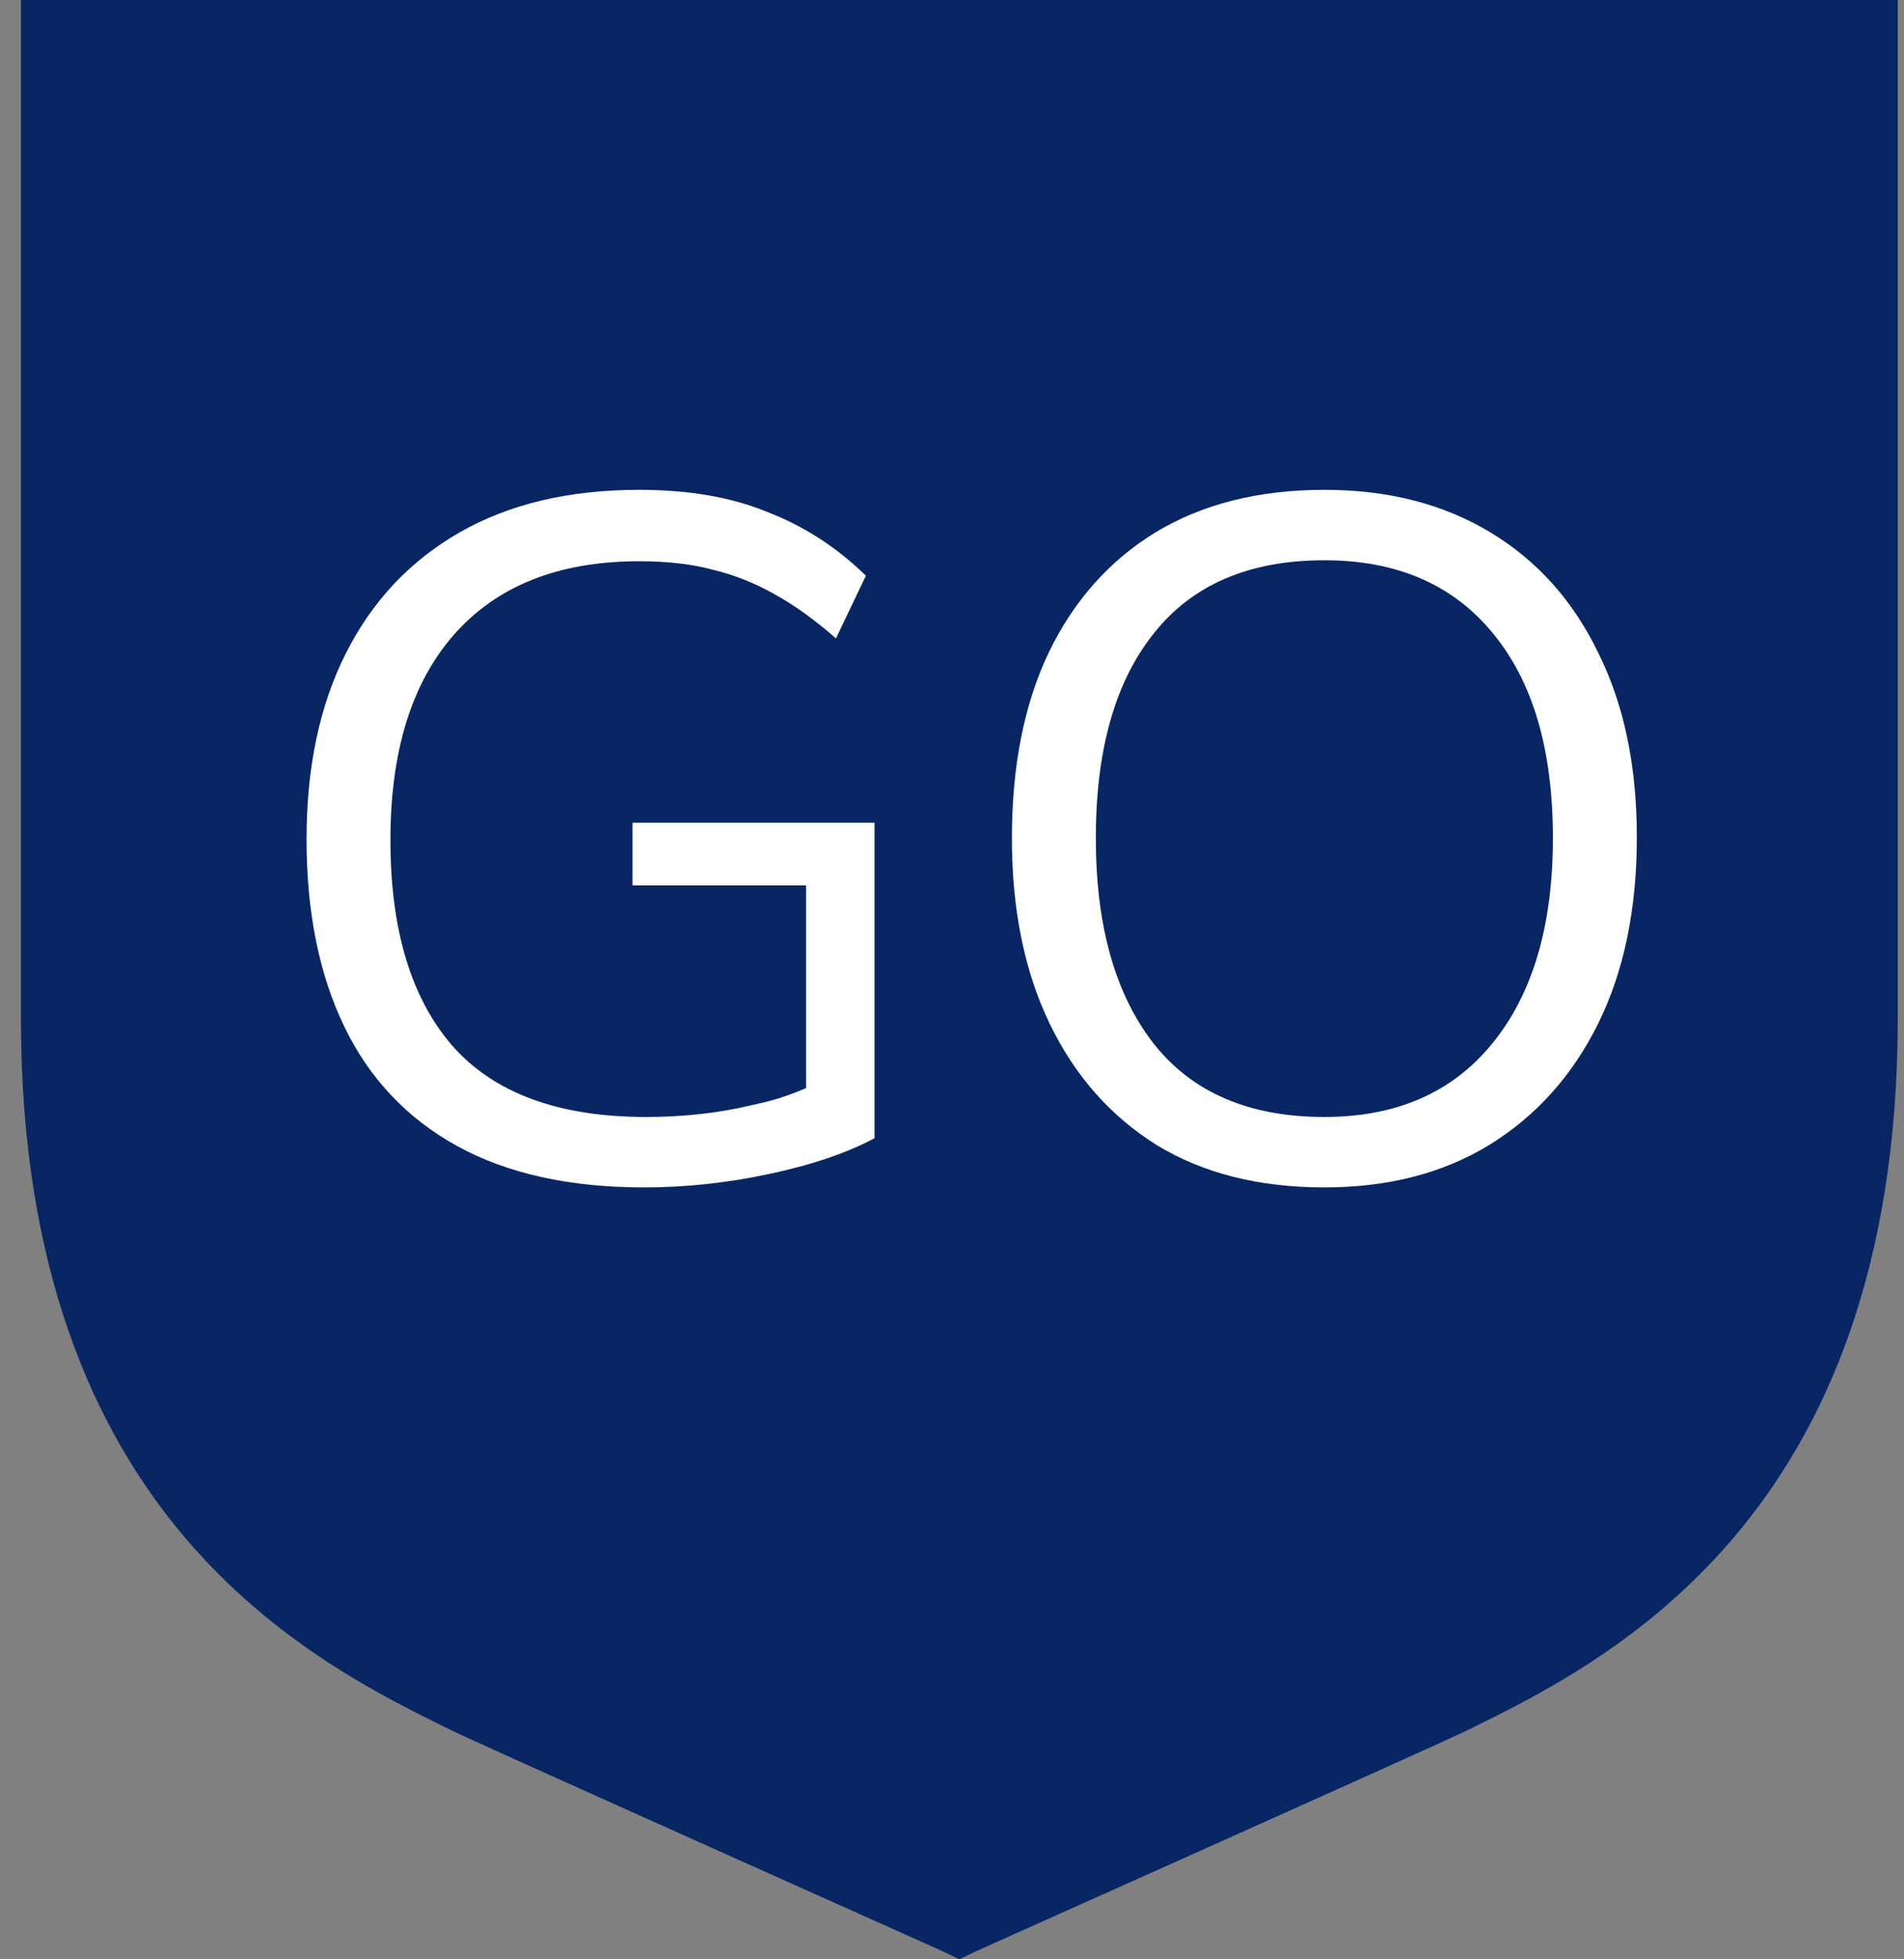 <svg width="35" height="36" viewBox="0 0 35 36" fill="none" xmlns="http://www.w3.org/2000/svg">
<rect x="0" y="0" width="35" height="36" fill="#808080" stroke="none"/>
<path d="M0.385 0V18.719C0.385 27.923 5.757 30.55 8.339 31.812C8.813 32.044 16.781 35.607 17.291 35.835L17.635 36L17.978 35.835C18.439 35.629 26.455 32.045 26.93 31.812C29.512 30.55 34.885 27.923 34.885 18.719V0H0.385Z" fill="#082663"/>
<path d="M11.839 21.817C10.468 21.817 9.322 21.563 8.4 21.055C7.478 20.546 6.787 19.814 6.326 18.856C5.865 17.899 5.635 16.753 5.635 15.417C5.635 14.094 5.877 12.953 6.362 11.996C6.846 11.039 7.543 10.3 8.453 9.78C9.363 9.26 10.463 9 11.751 9C12.661 9 13.447 9.136 14.108 9.408C14.782 9.668 15.385 10.058 15.917 10.578L15.367 11.73C14.977 11.387 14.599 11.116 14.232 10.915C13.878 10.714 13.506 10.566 13.116 10.471C12.726 10.365 12.271 10.312 11.751 10.312C10.273 10.312 9.139 10.761 8.347 11.659C7.567 12.546 7.177 13.804 7.177 15.435C7.177 17.078 7.555 18.336 8.312 19.211C9.08 20.085 10.268 20.523 11.875 20.523C12.466 20.523 13.027 20.47 13.559 20.363C14.102 20.245 14.309 20.206 14.818 19.993V16.268H11.627V15.116H16.076V20.913C15.568 21.185 14.924 21.403 14.144 21.569C13.376 21.734 12.607 21.817 11.839 21.817Z" fill="white"/>
<path d="M18.601 15.4C18.601 14.076 18.826 12.941 19.275 11.996C19.736 11.039 20.392 10.3 21.243 9.78C22.105 9.26 23.14 9 24.345 9C25.515 9 26.531 9.26 27.394 9.78C28.257 10.3 28.919 11.039 29.38 11.996C29.852 12.941 30.089 14.07 30.089 15.382C30.089 16.706 29.852 17.846 29.38 18.803C28.907 19.761 28.239 20.505 27.376 21.037C26.525 21.557 25.515 21.817 24.345 21.817C23.14 21.817 22.111 21.557 21.26 21.037C20.41 20.505 19.754 19.761 19.293 18.803C18.832 17.846 18.601 16.711 18.601 15.4ZM20.144 15.4C20.144 17.007 20.498 18.265 21.207 19.175C21.916 20.074 22.962 20.523 24.345 20.523C25.669 20.523 26.697 20.074 27.43 19.175C28.174 18.265 28.546 17.007 28.546 15.4C28.546 13.78 28.18 12.528 27.447 11.641C26.715 10.743 25.68 10.294 24.345 10.294C22.962 10.294 21.916 10.743 21.207 11.641C20.498 12.528 20.144 13.78 20.144 15.4Z" fill="white"/>
</svg>
